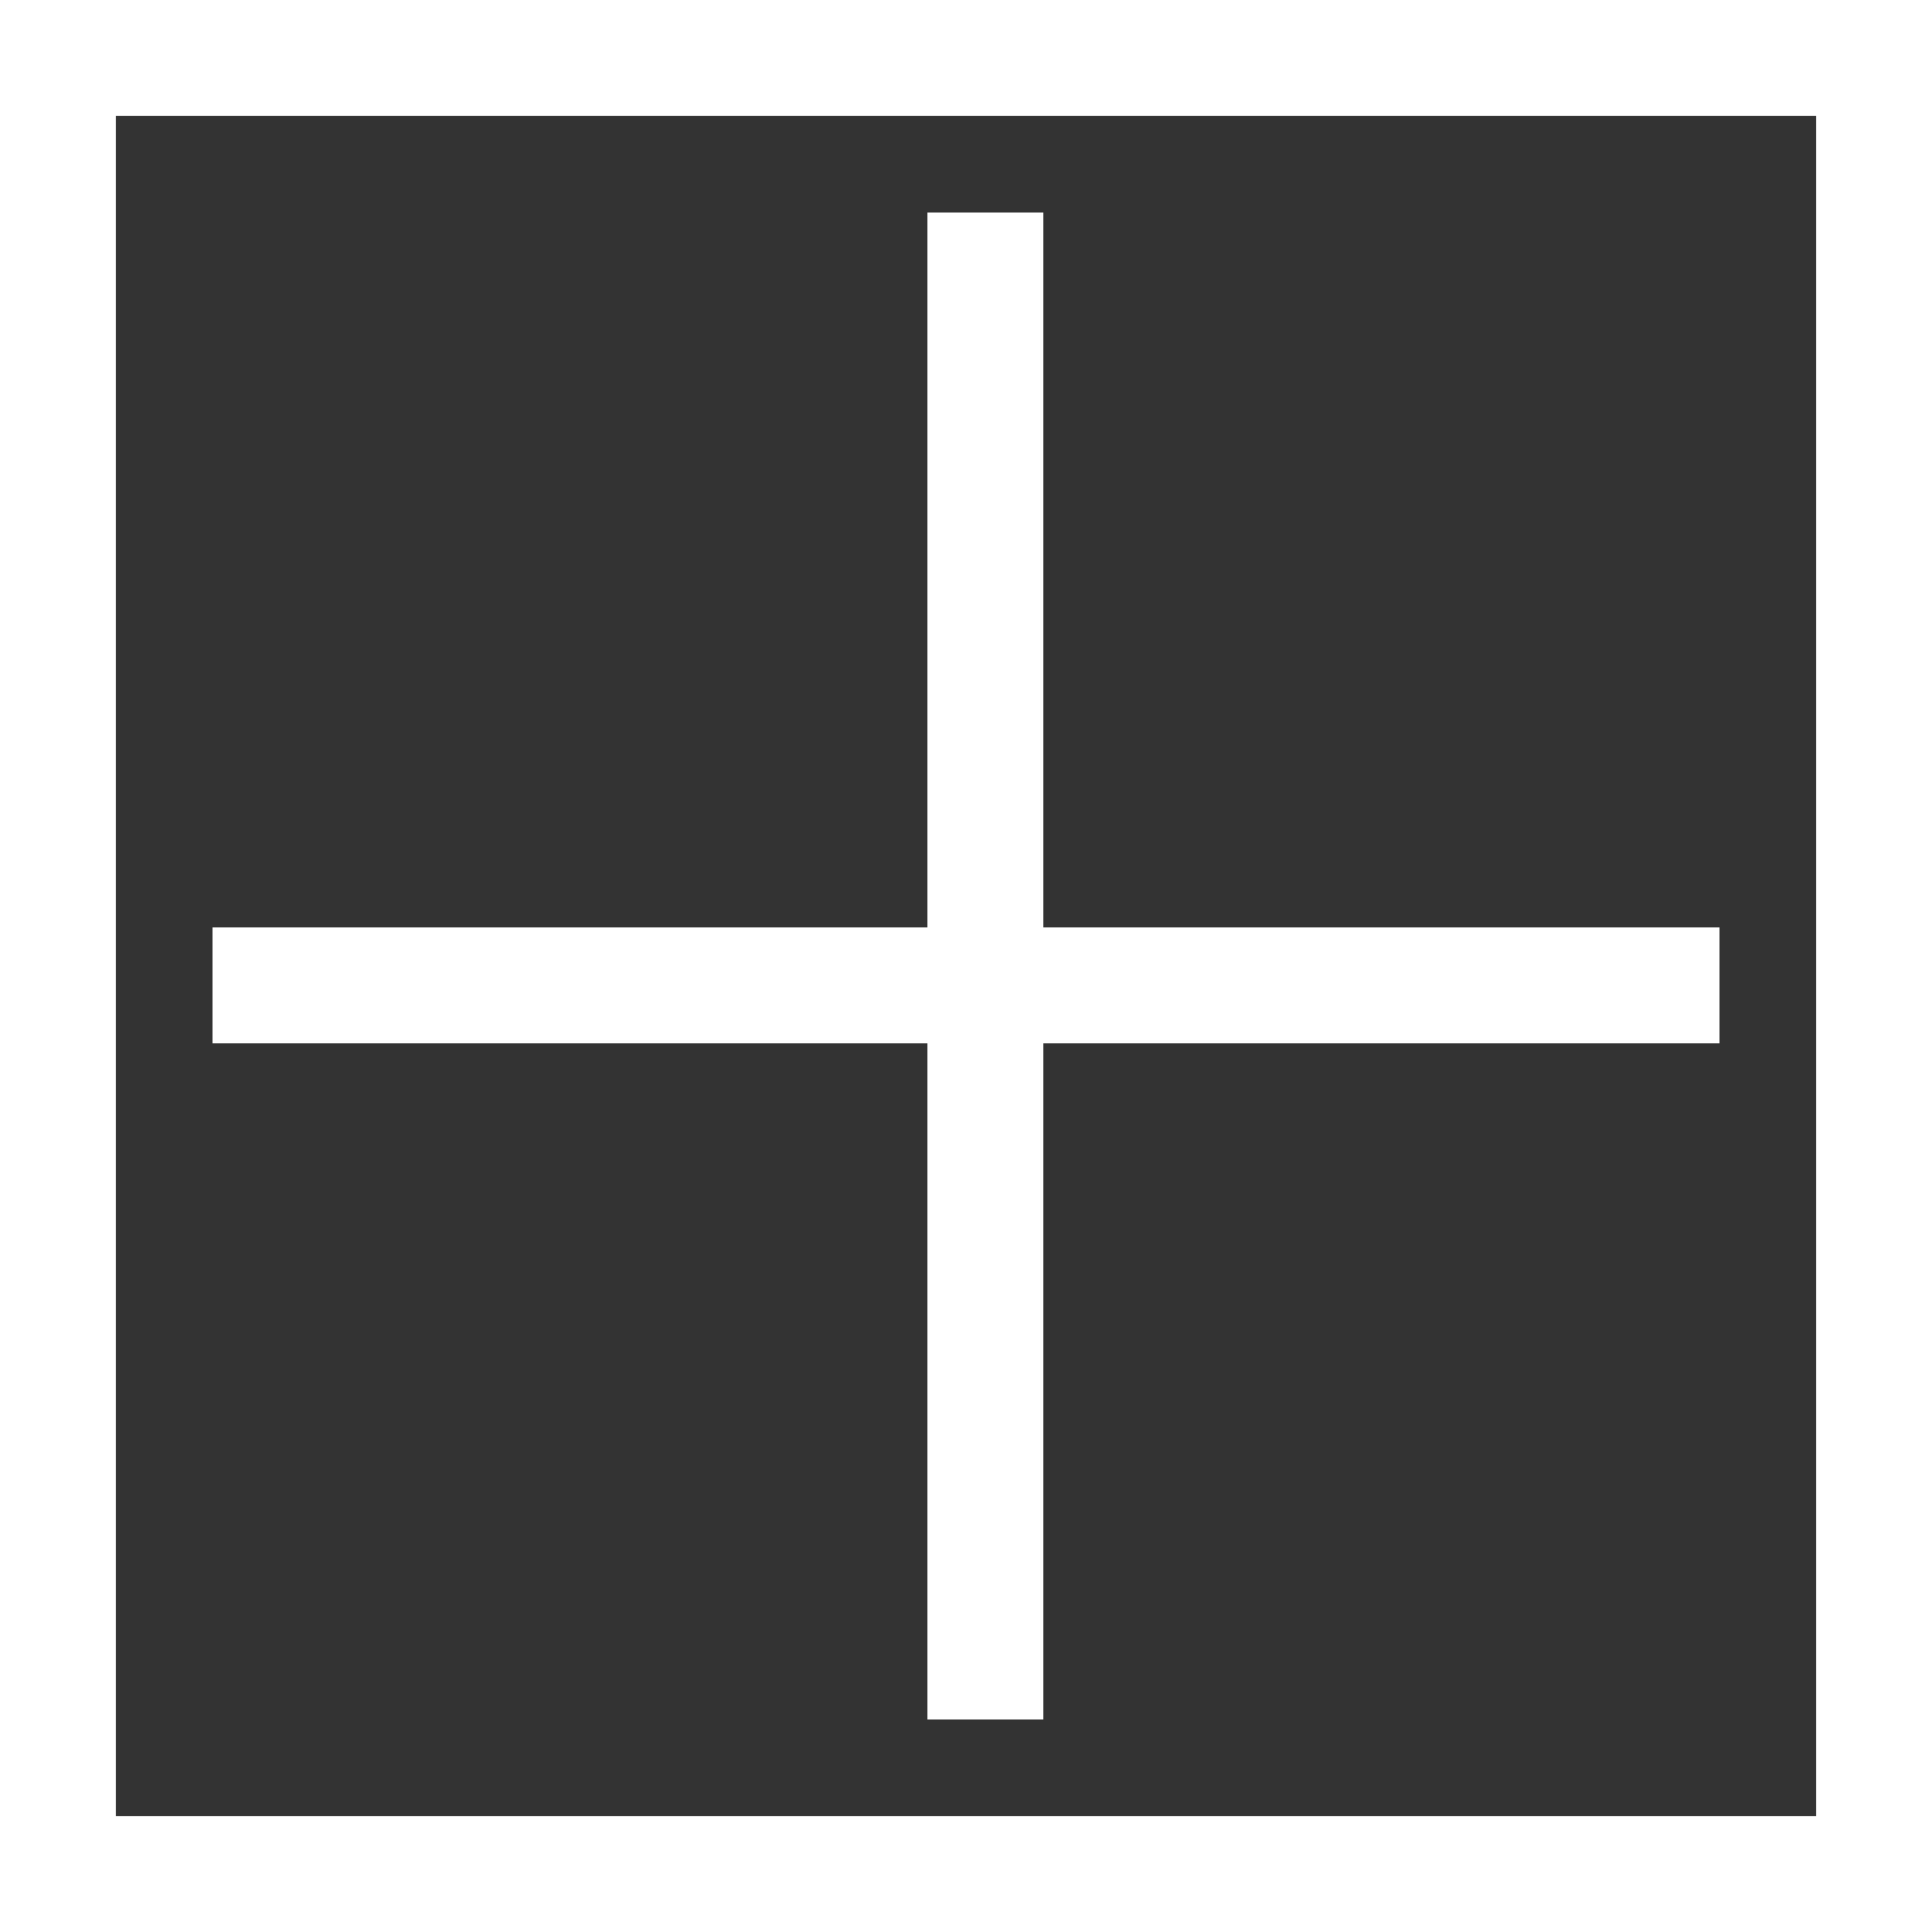<svg xmlns="http://www.w3.org/2000/svg" width="50" height="50" viewBox="0 0 50 50">
  <rect x="0" y="0" width="50" height="50" fill="#333333" stroke="none"/>
  <g id="AddButton" transform="translate(-35 -640)">
    <g id="Border" transform="translate(35 640)" fill="none" stroke="#fff" stroke-width="3">
      <rect width="50" height="50" stroke="none"/>
      <rect x="1.5" y="1.5" width="47" height="47" fill="none"/>
    </g>
    <line id="VerticalLine" y2="39" transform="translate(60.5 645.5)" fill="none" stroke="#fff" stroke-width="3"/>
    <line id="HorizontalLine" x1="39" transform="translate(40.5 665.5)" fill="none" stroke="#fff" stroke-width="3"/>
  </g>
</svg>
